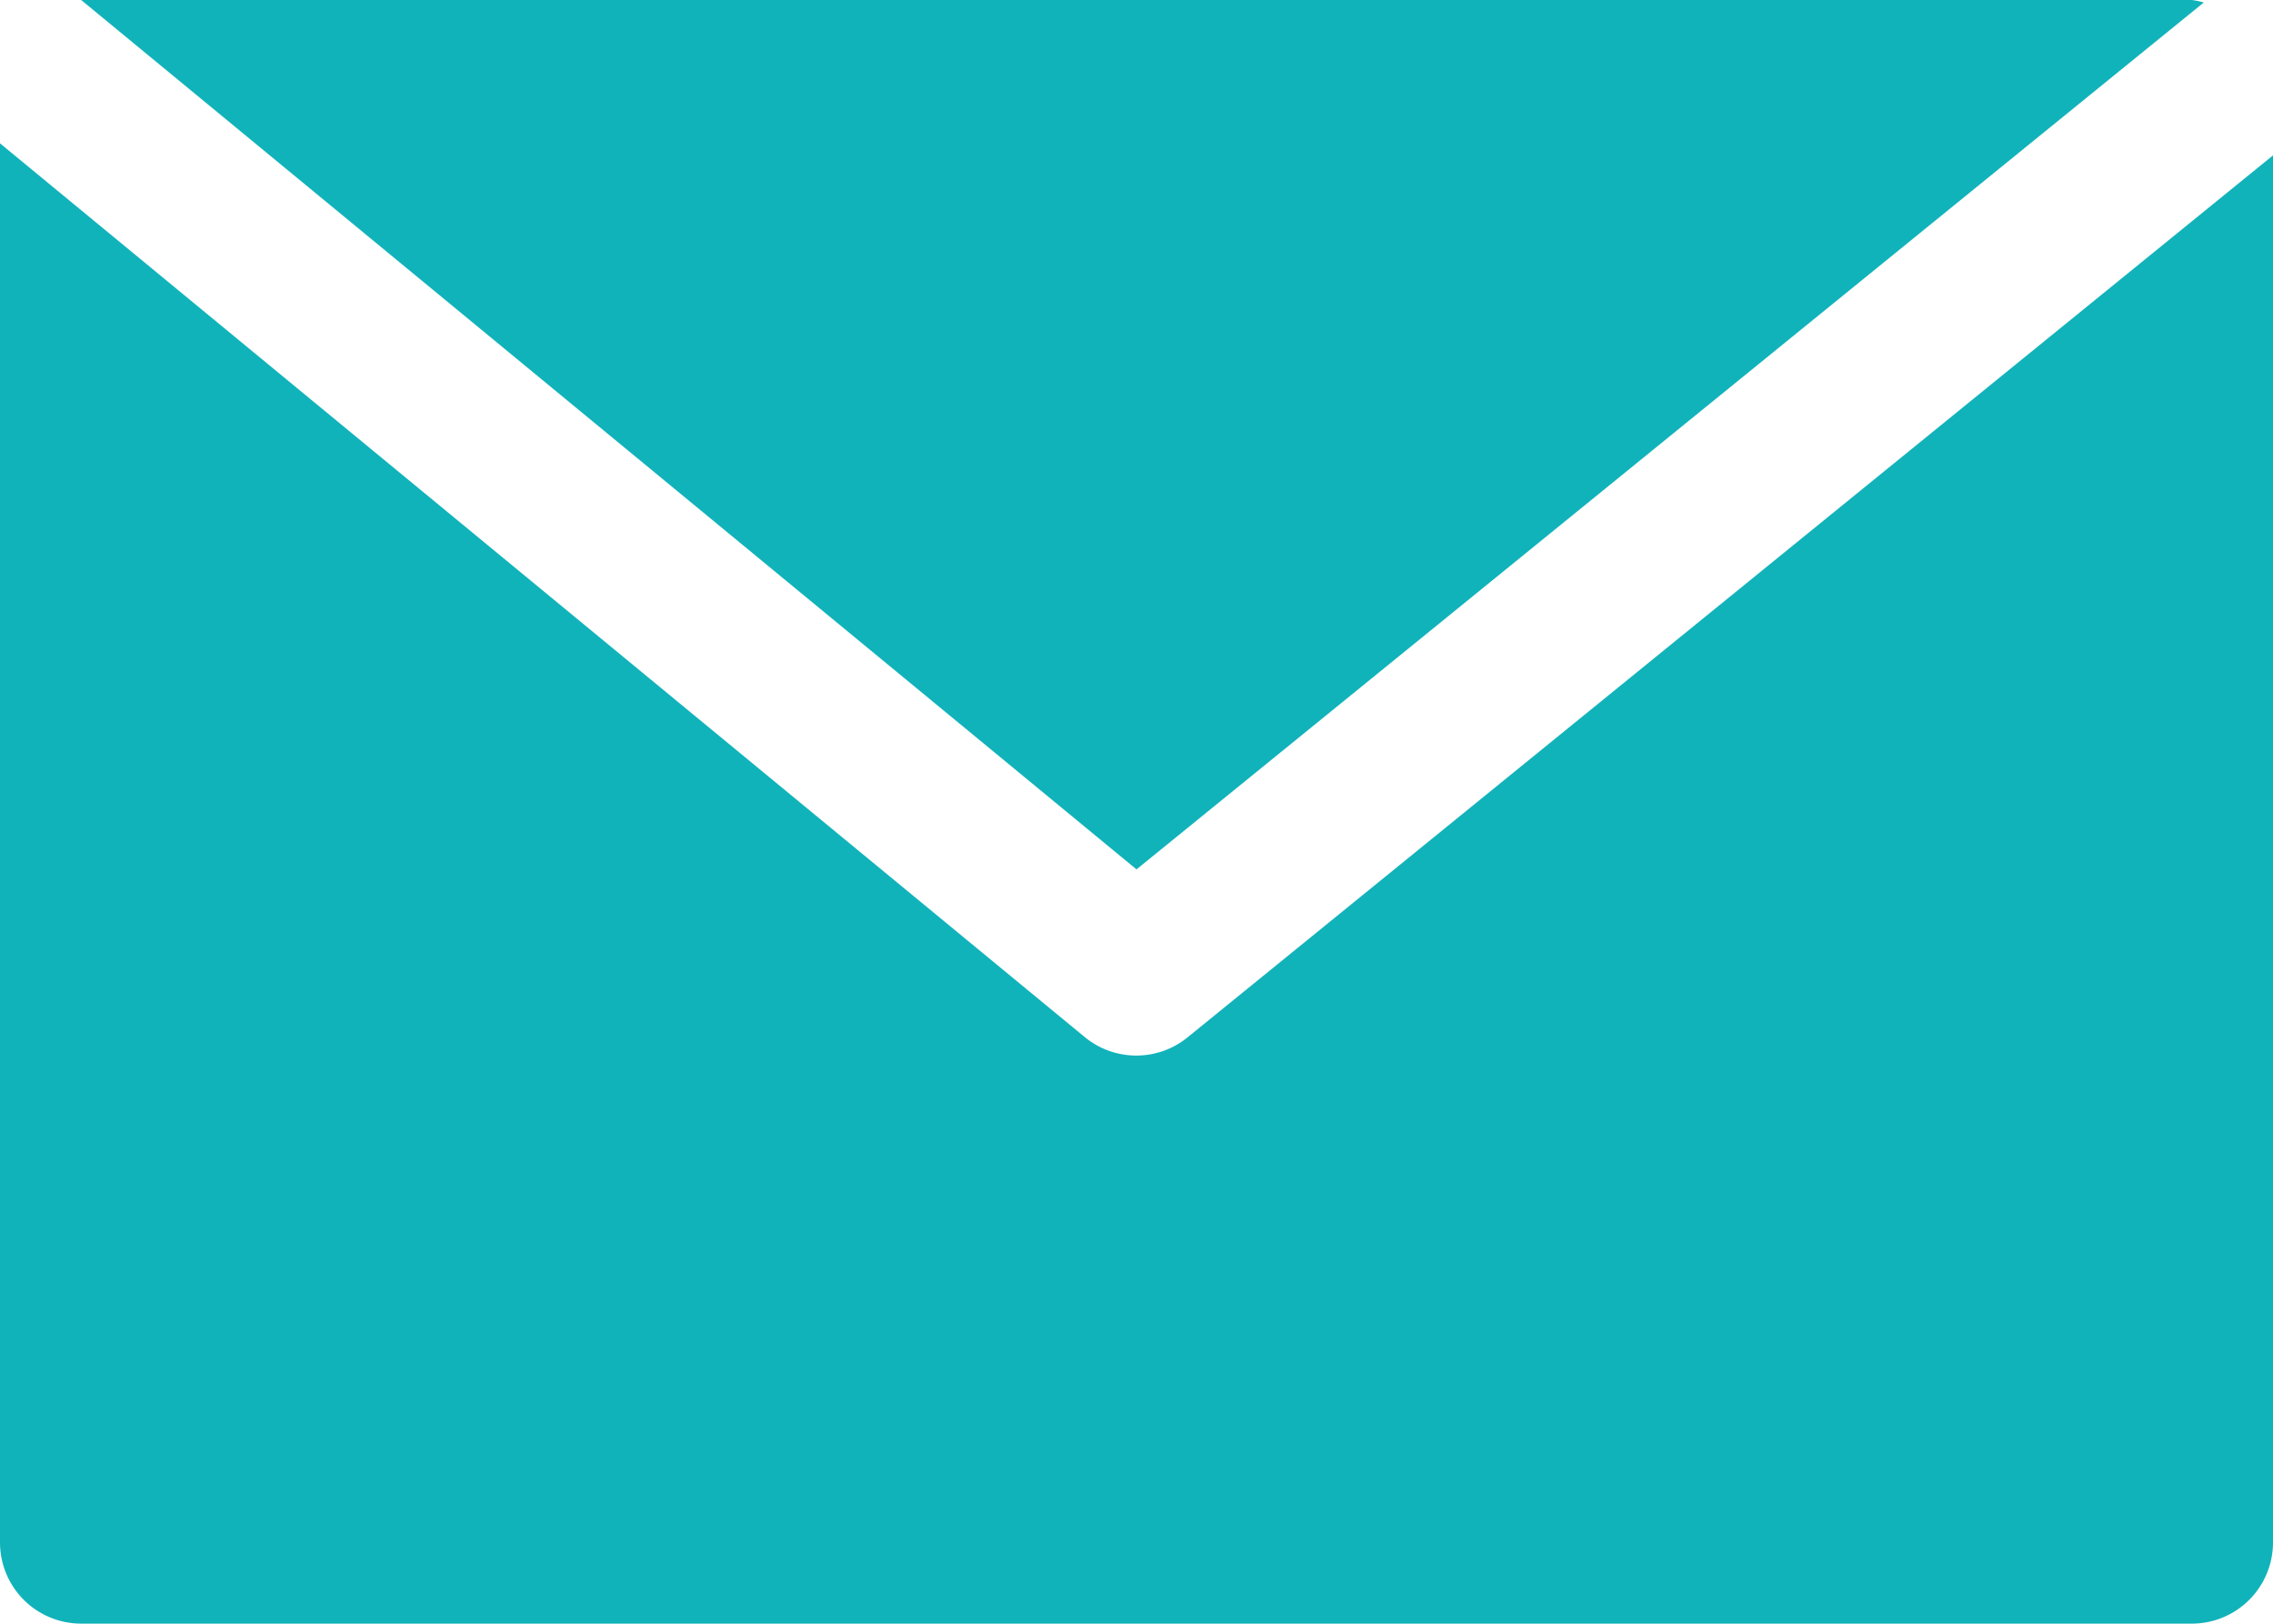 <svg xmlns="http://www.w3.org/2000/svg" width="24.534" height="17.524" viewBox="0 0 24.534 17.524">
  <g id="mail" transform="translate(0 -68.267)">
    <g id="Group_156" data-name="Group 156" transform="translate(0.876 68.267)">
      <g id="Group_155" data-name="Group 155" transform="translate(0 0)">
        <path id="Path_29" data-name="Path 29" d="M39.849,68.267H17.067L28.458,77.65l11.52-9.356A.793.793,0,0,0,39.849,68.267Z" transform="translate(-17.067 -68.267)" fill="#11b3ba"/>
      </g>
    </g>
    <g id="Group_158" data-name="Group 158" transform="translate(0 69.814)">
      <g id="Group_157" data-name="Group 157" transform="translate(0 0)">
        <path id="Path_30" data-name="Path 30" d="M12.82,108.053a.876.876,0,0,1-1.11,0L0,98.406v15.1a.876.876,0,0,0,.876.876H23.658a.876.876,0,0,0,.876-.876V98.536Z" transform="translate(0 -98.406)" fill="#11b3ba"/>
      </g>
    </g>
  </g>
</svg>
